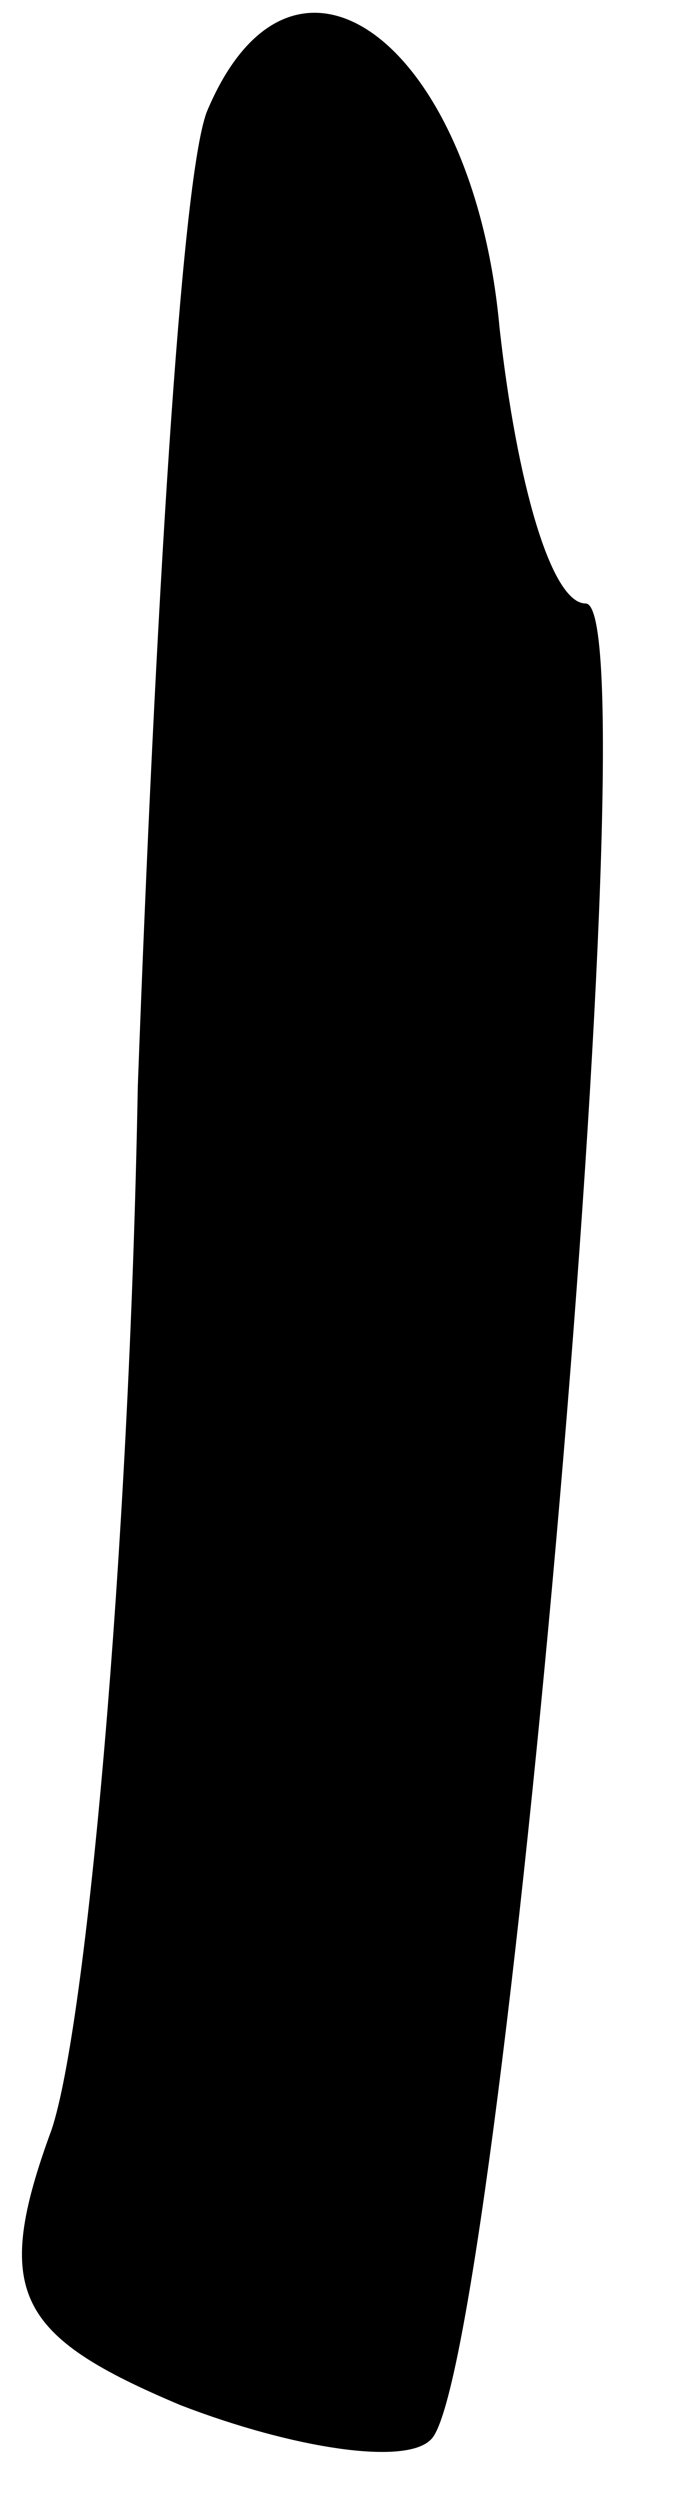<?xml version="1.0" standalone="no"?>
<!DOCTYPE svg PUBLIC "-//W3C//DTD SVG 20010904//EN"
 "http://www.w3.org/TR/2001/REC-SVG-20010904/DTD/svg10.dtd">
<svg version="1.0" xmlns="http://www.w3.org/2000/svg"
 width="8pt" height="29pt" viewBox="0 0 8 29"
 preserveAspectRatio="xMidYMid meet">
<g transform="translate(0,29) scale(0.1,-0.1)"
fill="#000000" stroke="none">
<path fill="#000000" stroke="none" d="M24 277 c-3 -8 -6 -59 -8 -113 -1 -55
-6 -109 -10 -121 -7 -19 -4 -24 15 -32 13 -5 26 -7 29 -4 8 7 26 213 18 213
-4 0 -8 14 -10 32 -3 33 -24 49 -34 25z"/>
</g>
</svg>
